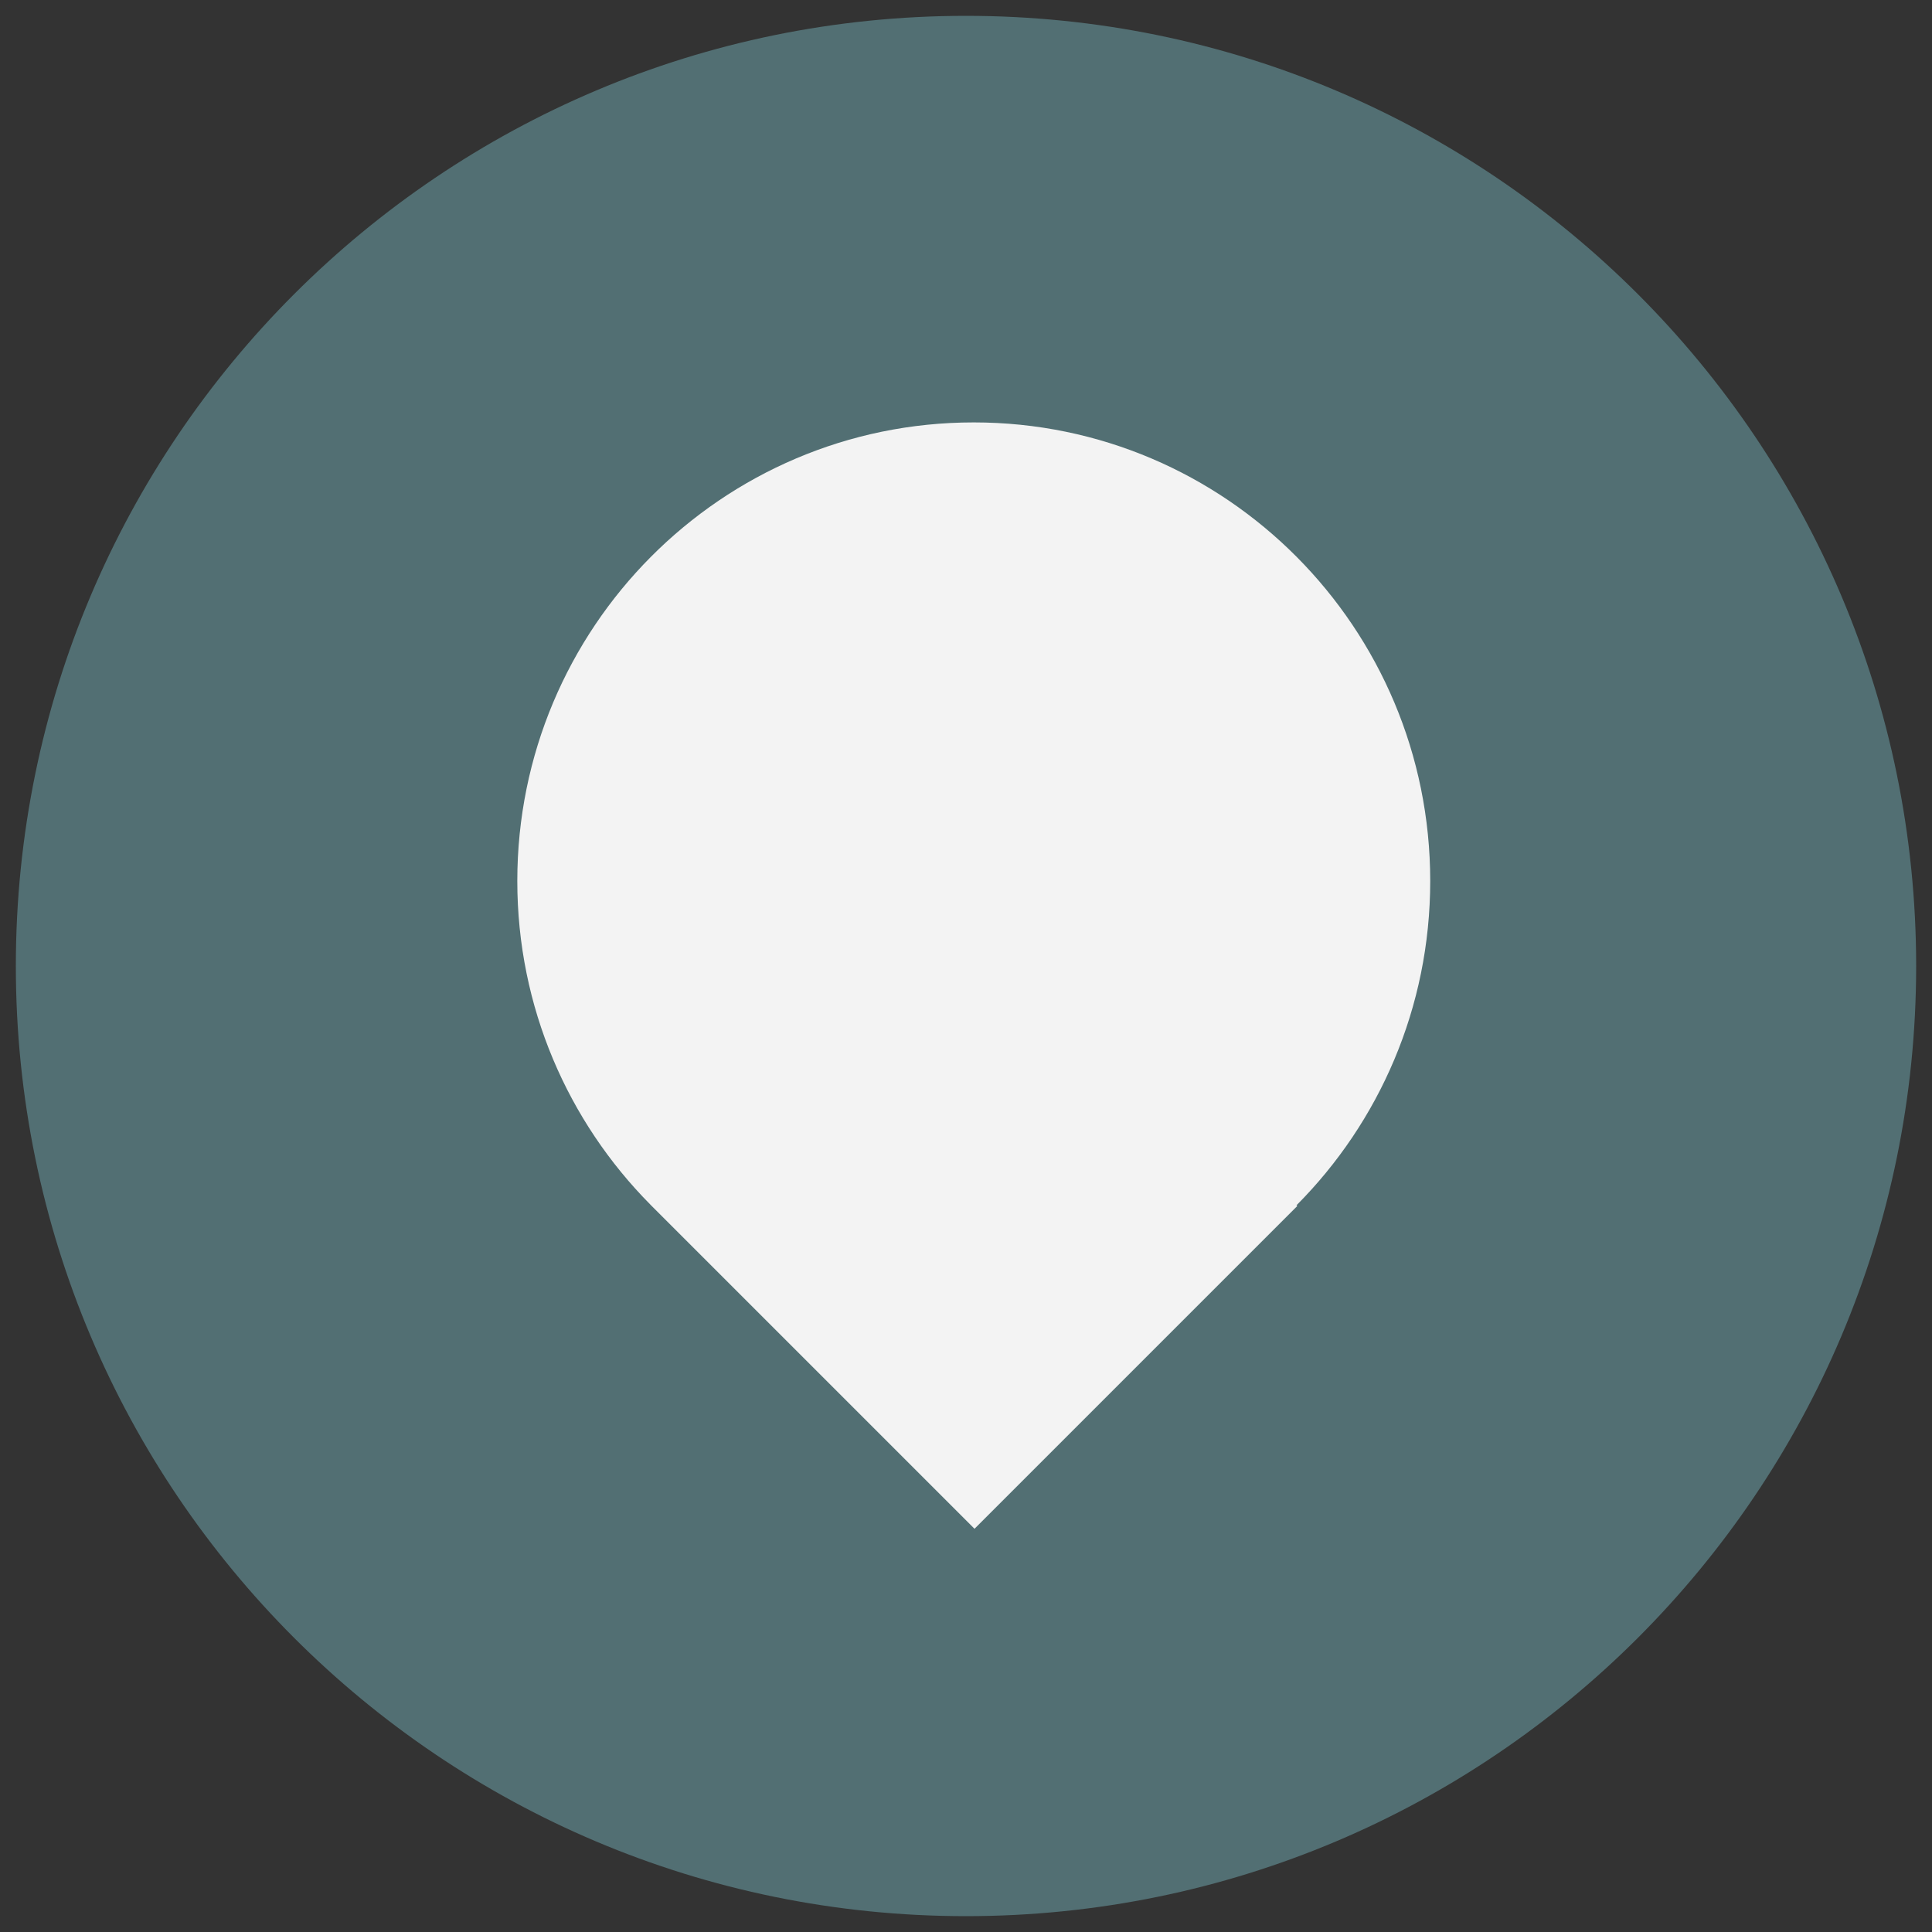 <?xml version="1.0" encoding="UTF-8" standalone="no"?>
<svg width="61px" height="61px" viewBox="0 0 61 61" version="1.1" xmlns="http://www.w3.org/2000/svg" xmlns:xlink="http://www.w3.org/1999/xlink" xmlns:sketch="http://www.bohemiancoding.com/sketch/ns">
    <rect x="0" y="0" width="61" height="61" fill="#333333" stroke="none"/>
    <!-- Generator: Sketch 3.3.2 (12043) - http://www.bohemiancoding.com/sketch -->
    <title>Tab_Karte_Aktiv</title>
    <desc>Created with Sketch.</desc>
    <defs></defs>
    <g id="Page-1" stroke="none" stroke-width="1" fill="none" fill-rule="evenodd" sketch:type="MSPage">
        <g id="Startscreen-2-Copy-16" sketch:type="MSArtboardGroup" transform="translate(-75, -653)">
            <g id="Icon_Gallerie" sketch:type="MSLayerGroup" transform="translate(62.5, 640.5)">
                <g id="Tab_Karte_Aktiv" sketch:type="MSShapeGroup">
                    <path d="M21.787,64.213 C33.503,75.929 52.497,75.929 64.213,64.213 C75.929,52.497 75.929,33.503 64.213,21.787 C52.497,10.071 33.503,10.071 21.787,21.787 C10.071,33.503 10.071,52.497 21.787,64.213 Z" id="Oval-692-Copy-8" fill="#526F73" transform="translate(43, 43) rotate(-45) translate(-43, -43) "></path>
                    <g id="Icon_Gestein-Fundort-Copy-2" transform="translate(28, 25)" fill="#F3F3F3">
                        <path d="M25.436,25.554 C28.044,22.934 29.657,19.314 29.657,15.316 C29.657,7.32 23.205,0.837 15.245,0.837 C7.286,0.837 0.833,7.32 0.833,15.316 C0.833,19.302 2.437,22.912 5.031,25.53 L5.054,25.554 C5.07,25.57 5.086,25.586 5.102,25.602 L15.269,35.769 L25.46,25.578 L25.436,25.554 Z" id="Oval-692-Copy-8"></path>
                    </g>
                </g>
            </g>
        </g>
    </g>
</svg>